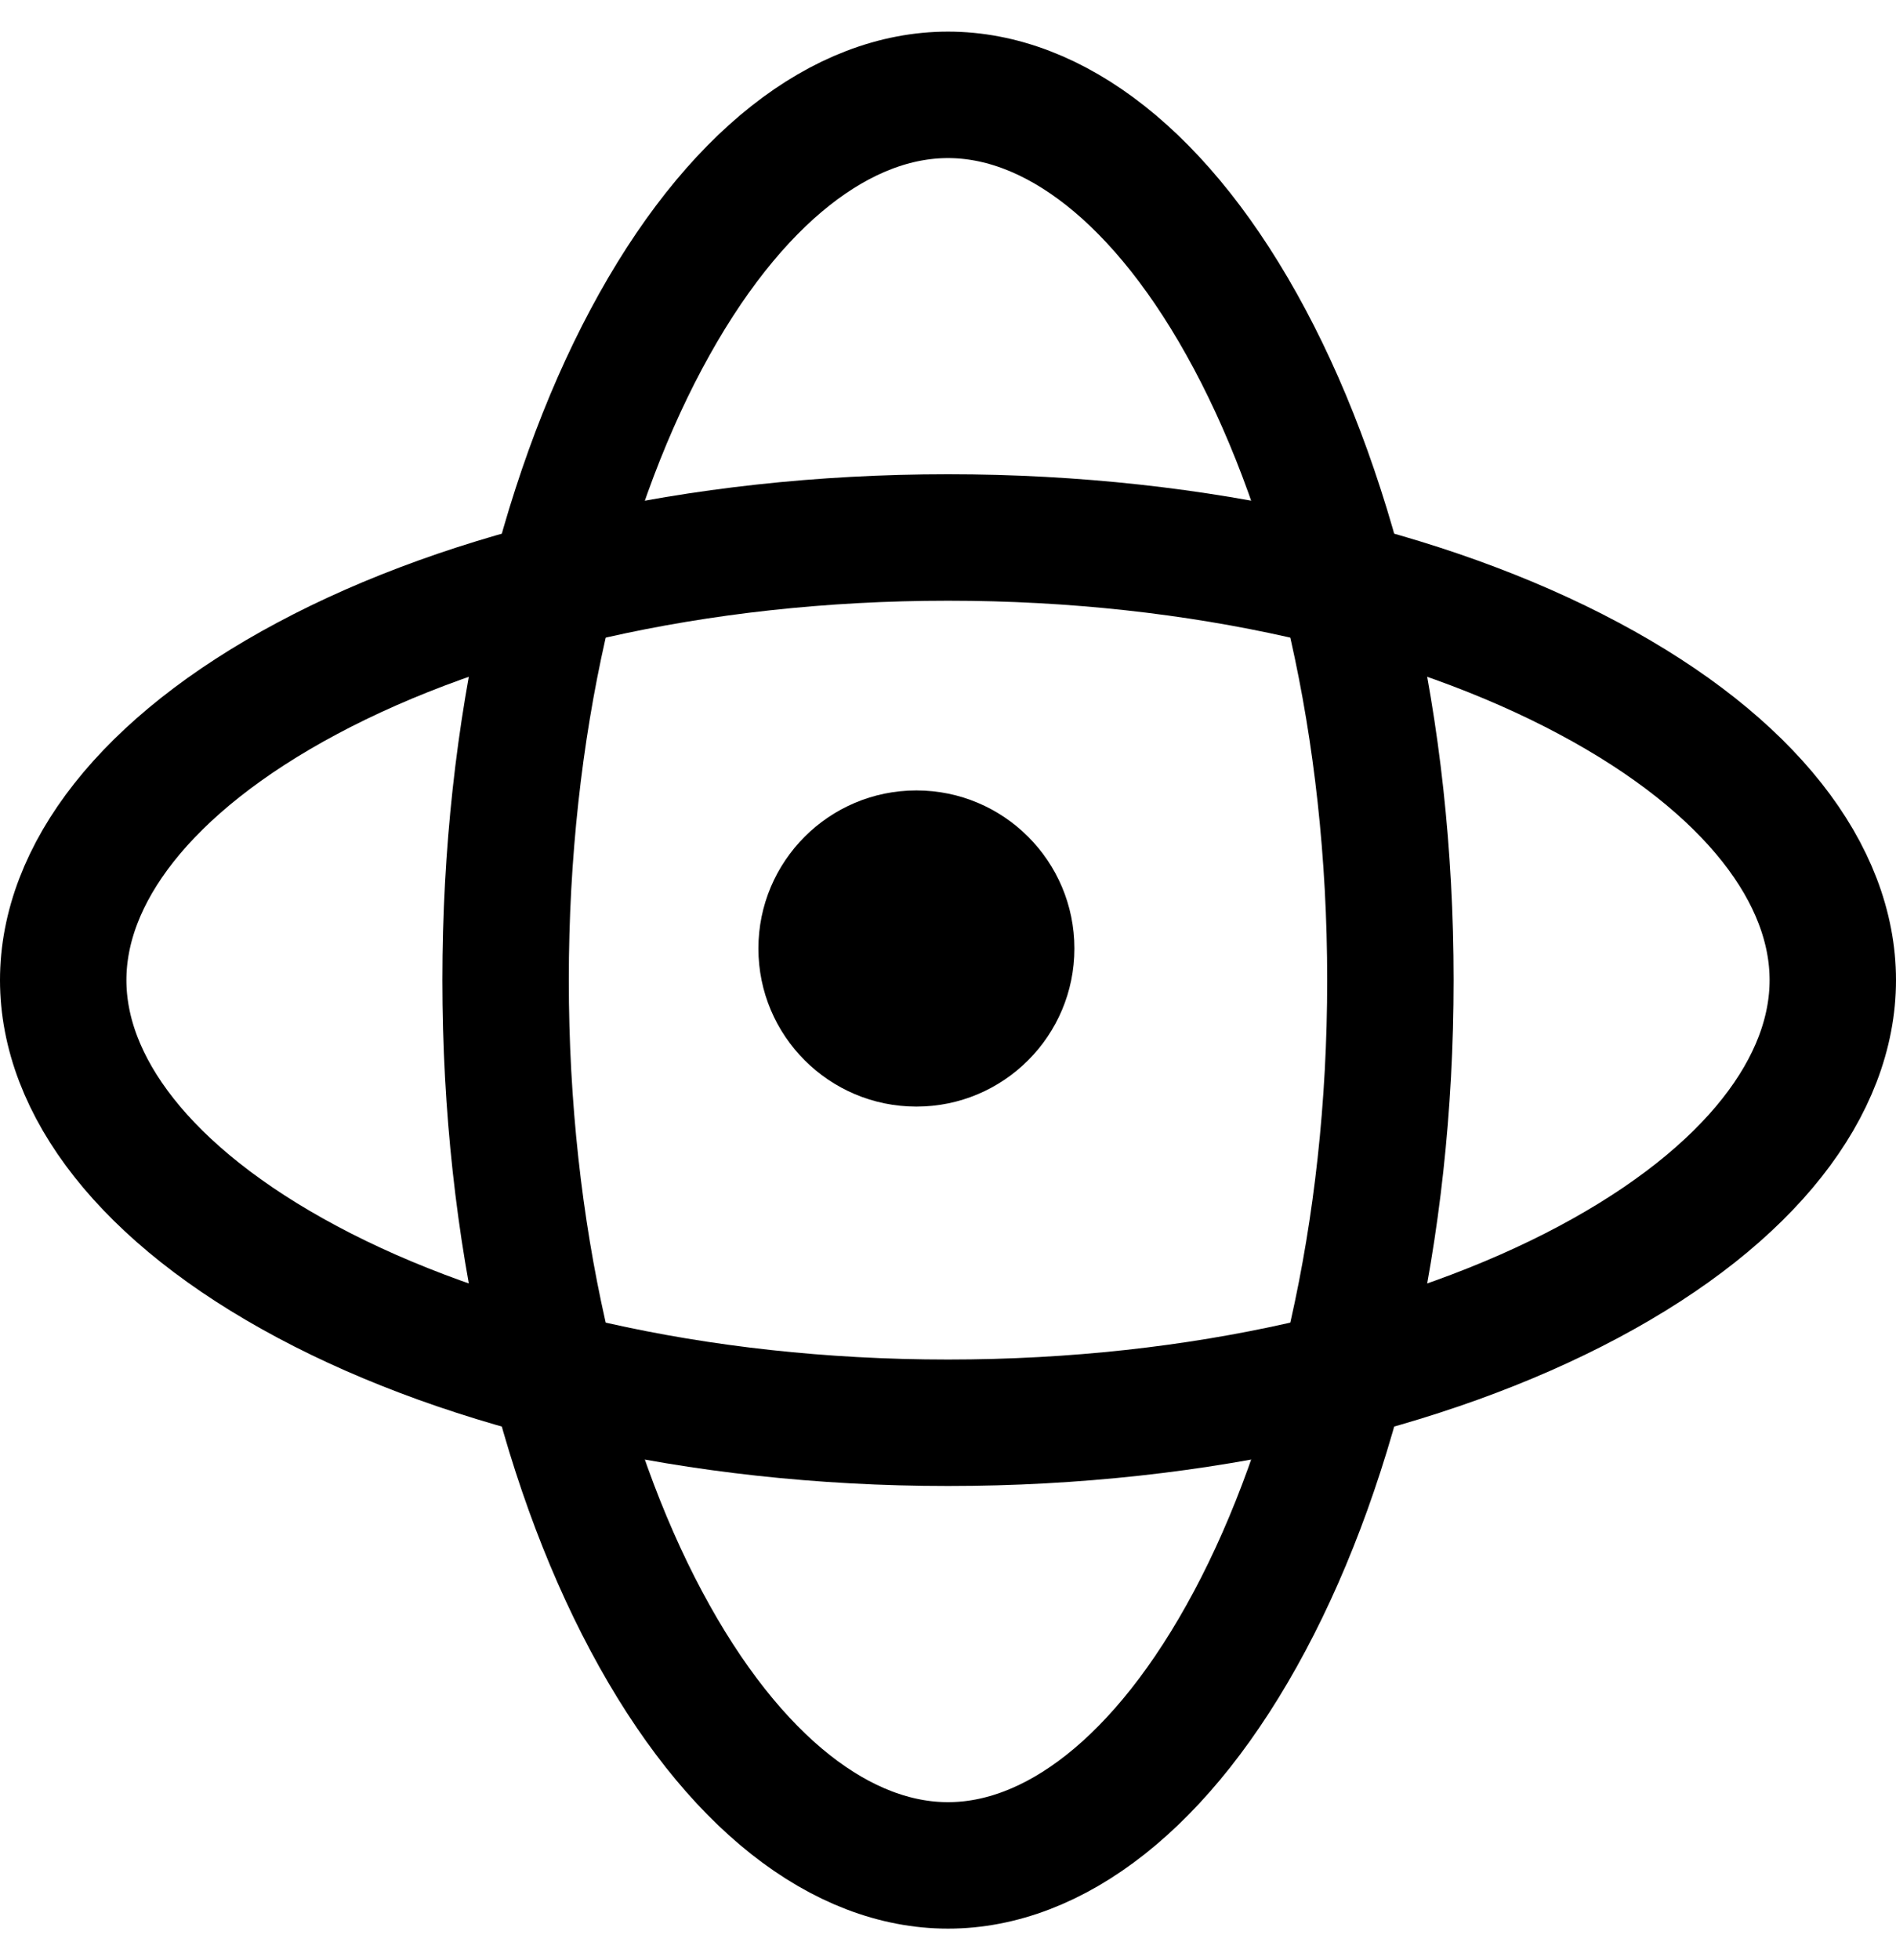 <svg width="30" height="31" viewBox="0 0 30 31" fill="none" xmlns="http://www.w3.org/2000/svg">
<path d="M15 8.5C19.011 8.5 22.593 9.369 25.136 10.726C27.722 12.105 29 13.84 29 15.5C29 17.16 27.722 18.895 25.136 20.274C22.593 21.631 19.011 22.5 15 22.5C10.989 22.5 7.407 21.631 4.864 20.274C2.278 18.895 1 17.16 1 15.5C1 13.84 2.278 12.105 4.864 10.726C7.407 9.369 10.989 8.5 15 8.5Z" stroke="black" stroke-width="2"/>
<path d="M22 15.5C22 19.511 21.131 23.093 19.774 25.636C18.395 28.222 16.66 29.5 15 29.5C13.34 29.5 11.605 28.222 10.226 25.636C8.869 23.093 8 19.511 8 15.5C8 11.489 8.869 7.907 10.226 5.364C11.605 2.778 13.34 1.5 15 1.5C16.66 1.5 18.395 2.778 19.774 5.364C21.131 7.907 22 11.489 22 15.5Z" stroke="black" stroke-width="2"/>
<circle cx="14.5" cy="15" r="2.5" fill="black"/>
</svg>
